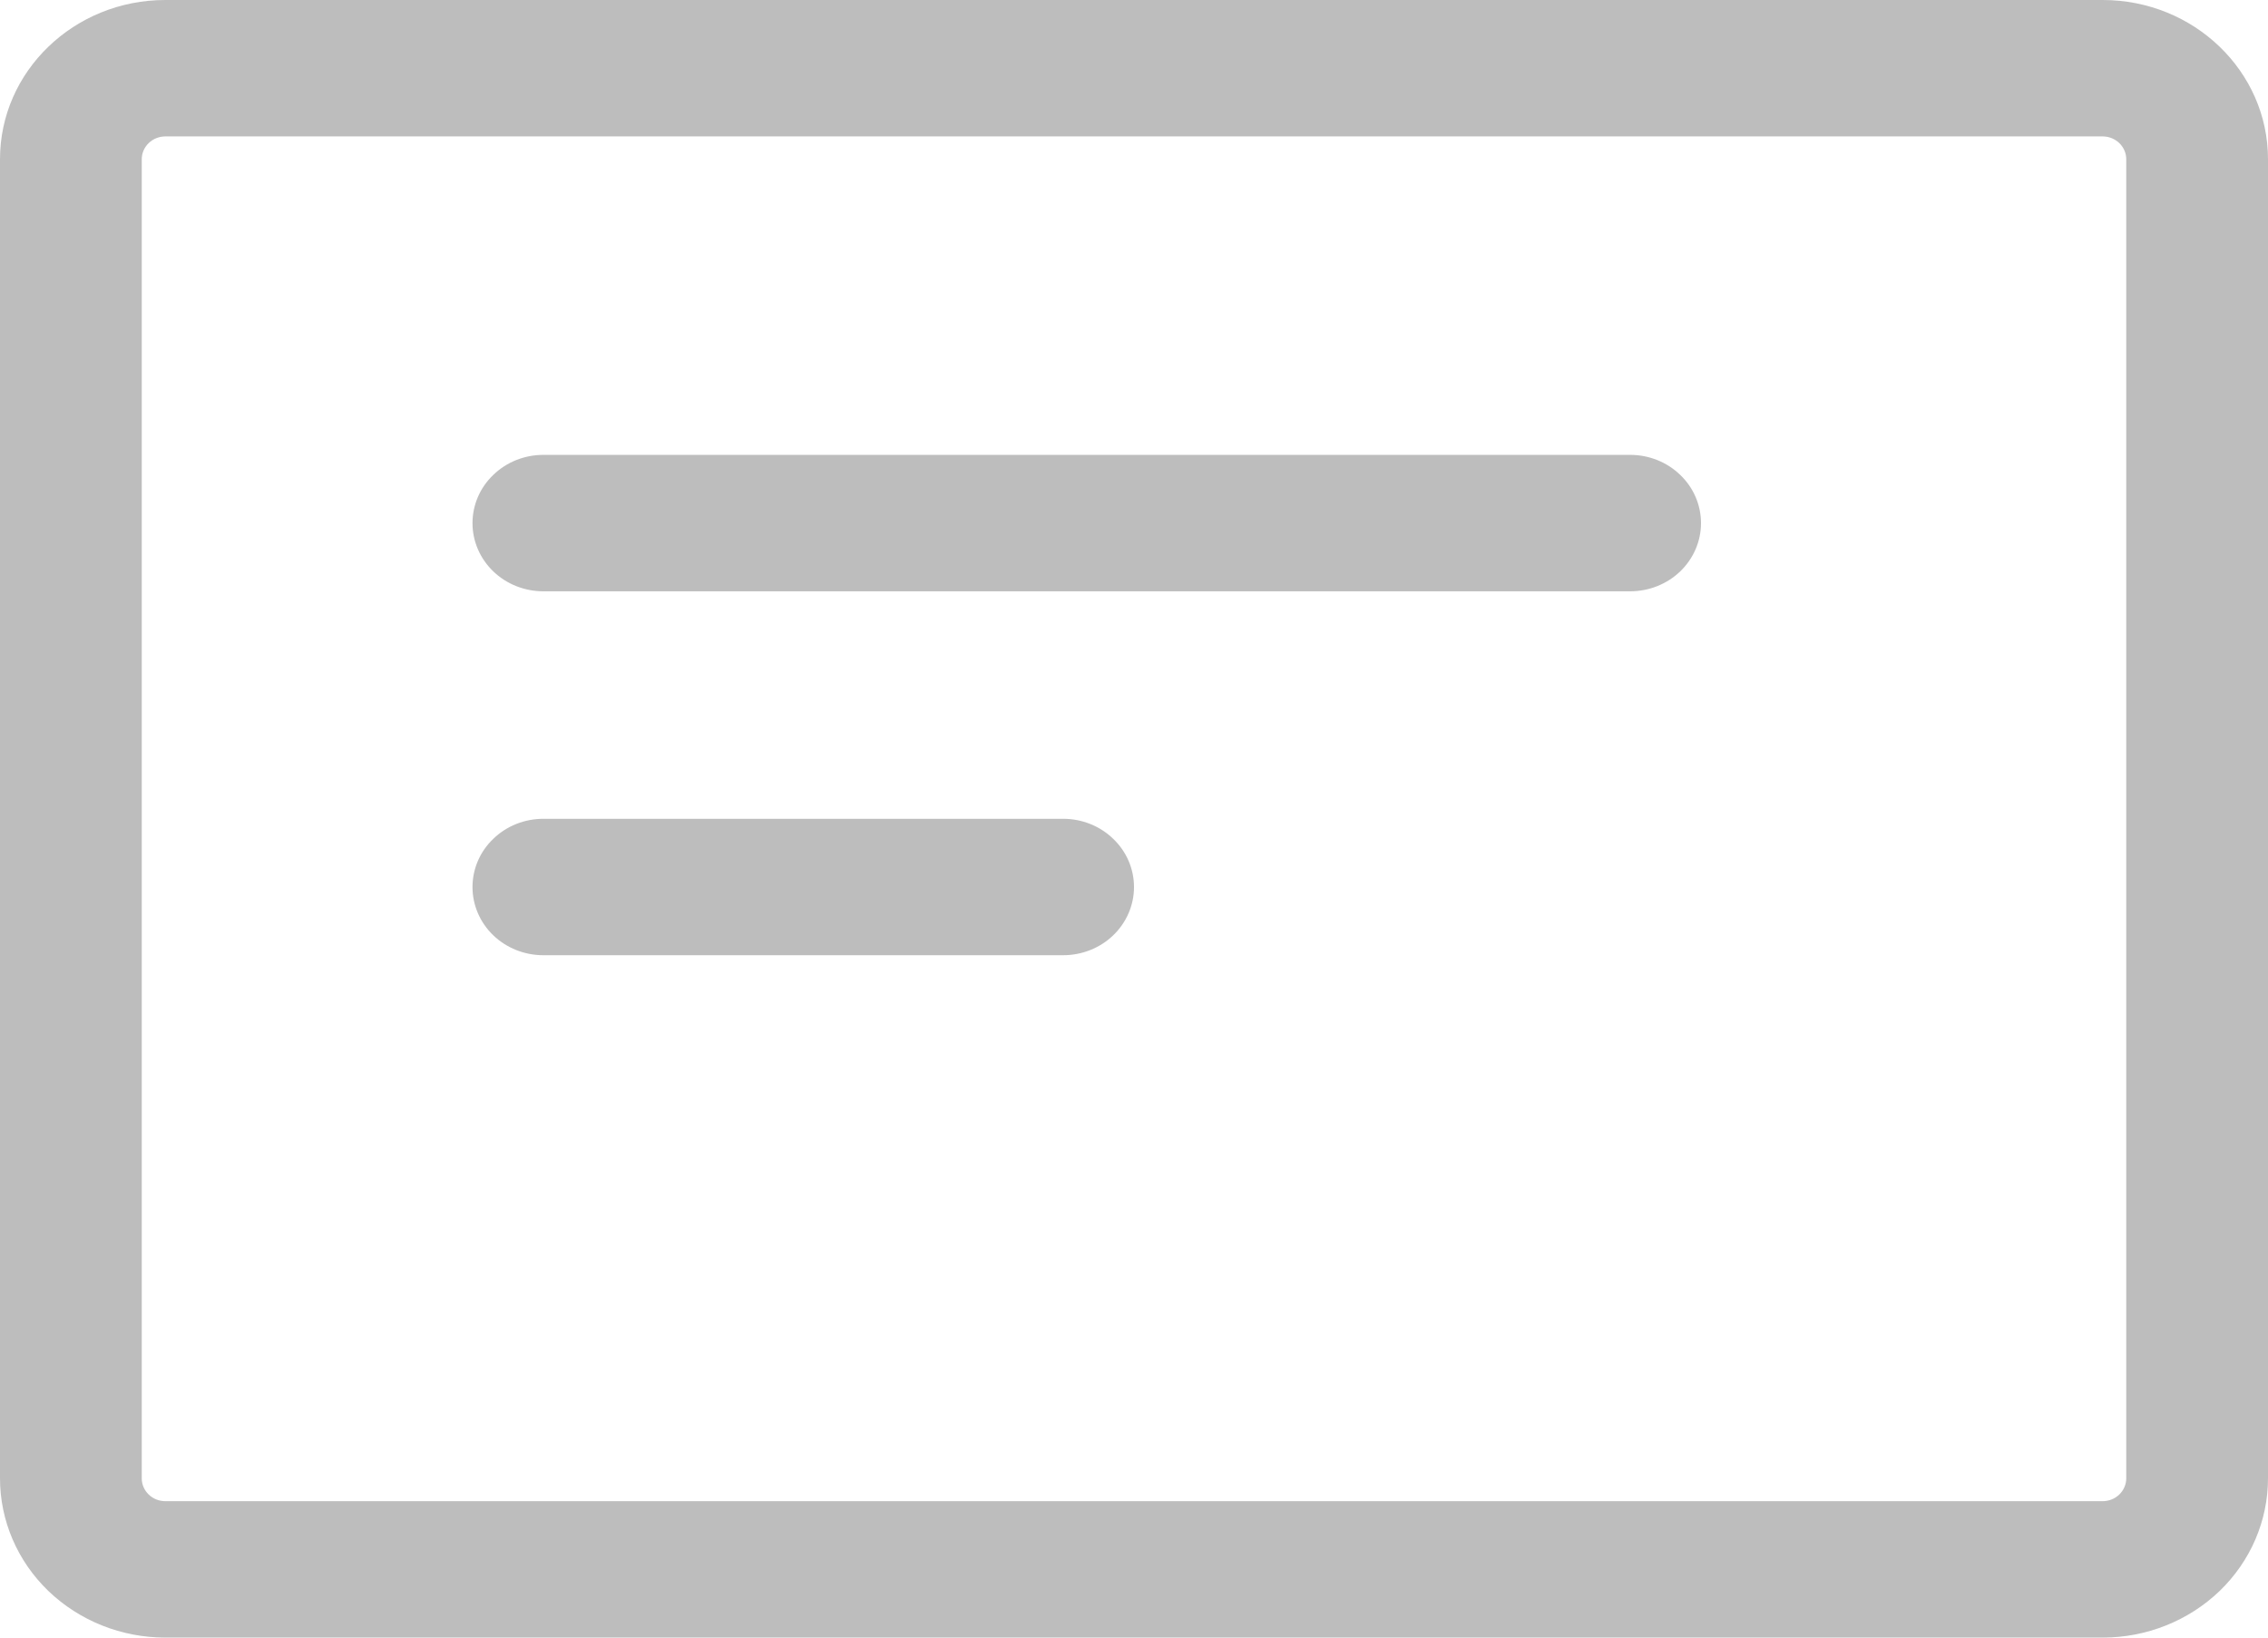 <svg width="18" height="13" viewBox="0 0 18 13" fill="none" xmlns="http://www.w3.org/2000/svg">
<path fill-rule="evenodd" clip-rule="evenodd" d="M0 1.264C0 0.566 0.588 0 1.312 0H16.688C17.412 0 18 0.566 18 1.264V11.736C18 12.071 17.862 12.393 17.616 12.63C17.369 12.867 17.036 13 16.688 13H1.312C0.964 13 0.631 12.867 0.384 12.63C0.138 12.393 0 12.071 0 11.736V1.264ZM1.312 1.083C1.263 1.083 1.215 1.102 1.18 1.136C1.145 1.17 1.125 1.216 1.125 1.264V11.736C1.125 11.836 1.209 11.917 1.312 11.917H16.688C16.737 11.917 16.785 11.898 16.82 11.864C16.855 11.83 16.875 11.784 16.875 11.736V1.264C16.875 1.216 16.855 1.17 16.82 1.136C16.785 1.102 16.737 1.083 16.688 1.083H1.312Z" fill="#BDBDBD"/>
<path fill-rule="evenodd" clip-rule="evenodd" d="M3.75 4.153C3.75 4.009 3.809 3.871 3.915 3.77C4.02 3.668 4.163 3.611 4.312 3.611H12.938C13.087 3.611 13.23 3.668 13.335 3.77C13.441 3.871 13.5 4.009 13.5 4.153C13.5 4.296 13.441 4.434 13.335 4.536C13.23 4.637 13.087 4.694 12.938 4.694H4.312C4.163 4.694 4.02 4.637 3.915 4.536C3.809 4.434 3.75 4.296 3.75 4.153ZM3.75 7.042C3.75 6.898 3.809 6.76 3.915 6.659C4.02 6.557 4.163 6.5 4.312 6.5H8.438C8.587 6.5 8.73 6.557 8.835 6.659C8.941 6.76 9 6.898 9 7.042C9 7.185 8.941 7.323 8.835 7.425C8.73 7.526 8.587 7.583 8.438 7.583H4.312C4.163 7.583 4.02 7.526 3.915 7.425C3.809 7.323 3.75 7.185 3.75 7.042Z" fill="#BDBDBD"/>
</svg>
